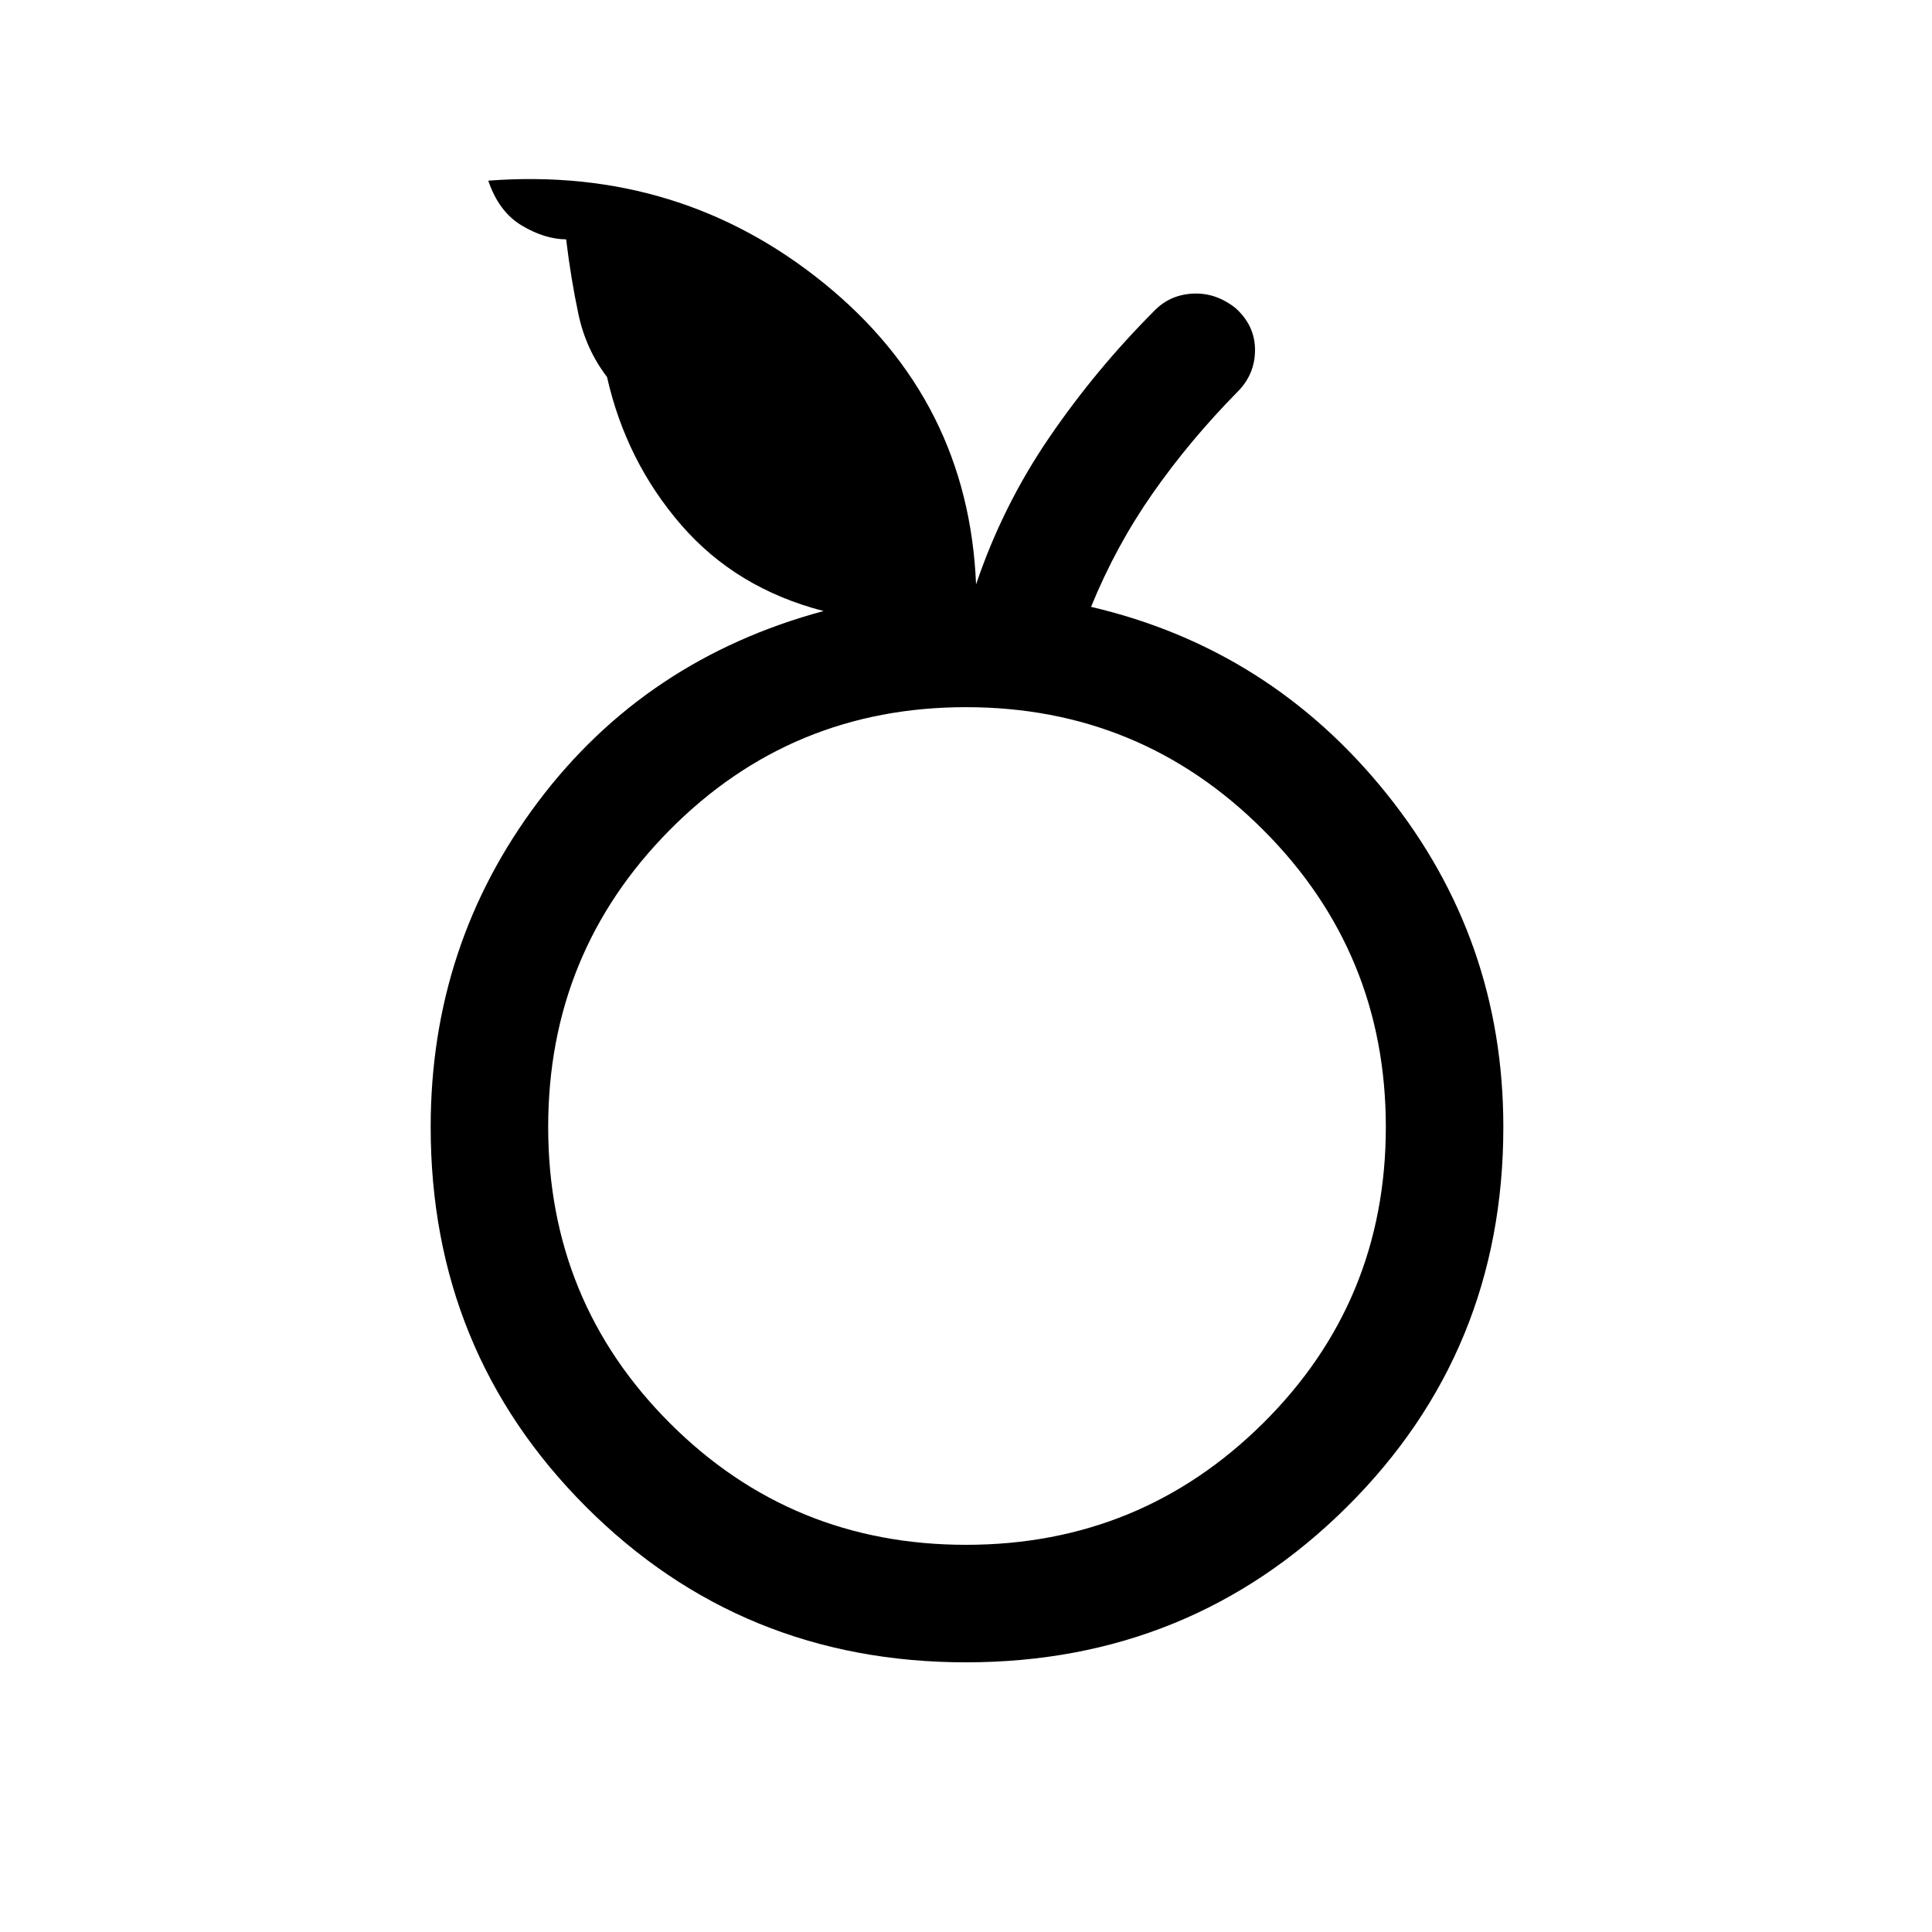 <svg xmlns="http://www.w3.org/2000/svg" height="48" viewBox="0 -960 960 960" width="48"><path d="M480-134q-111.54 0-188.77-77.23T214-400q0-90.69 53.39-161.61 53.38-70.93 141.84-94.77-43.46-11.23-70.81-42.85-27.34-31.61-36.8-73.46-10.47-13.69-14.2-31.19-3.73-17.5-6.11-37.19-10.69-.08-22.08-6.89-11.38-6.81-16.61-22.27 95.07-7.23 166.84 51Q481.23-761 485-669.61q13.23-39.16 36.42-73.08t52.5-63.23q7.69-7.69 19-8.19 11.31-.5 21 7.19 9.69 8.69 9.69 20.81 0 12.11-8.69 20.8-23.84 24.23-42.19 50.5-18.35 26.27-30.58 56.35 89.08 20.85 146.96 93Q747-493.31 747-400q0 111.54-77.73 188.77T480-134Zm0-58.39q86.69 0 147.65-60.46 60.96-60.46 60.96-147.15t-60.96-147.65Q566.69-608.61 480-608.61t-147.15 60.96Q272.39-486.69 272.39-400t60.46 147.15q60.46 60.46 147.15 60.46ZM480-400Z"/></svg>